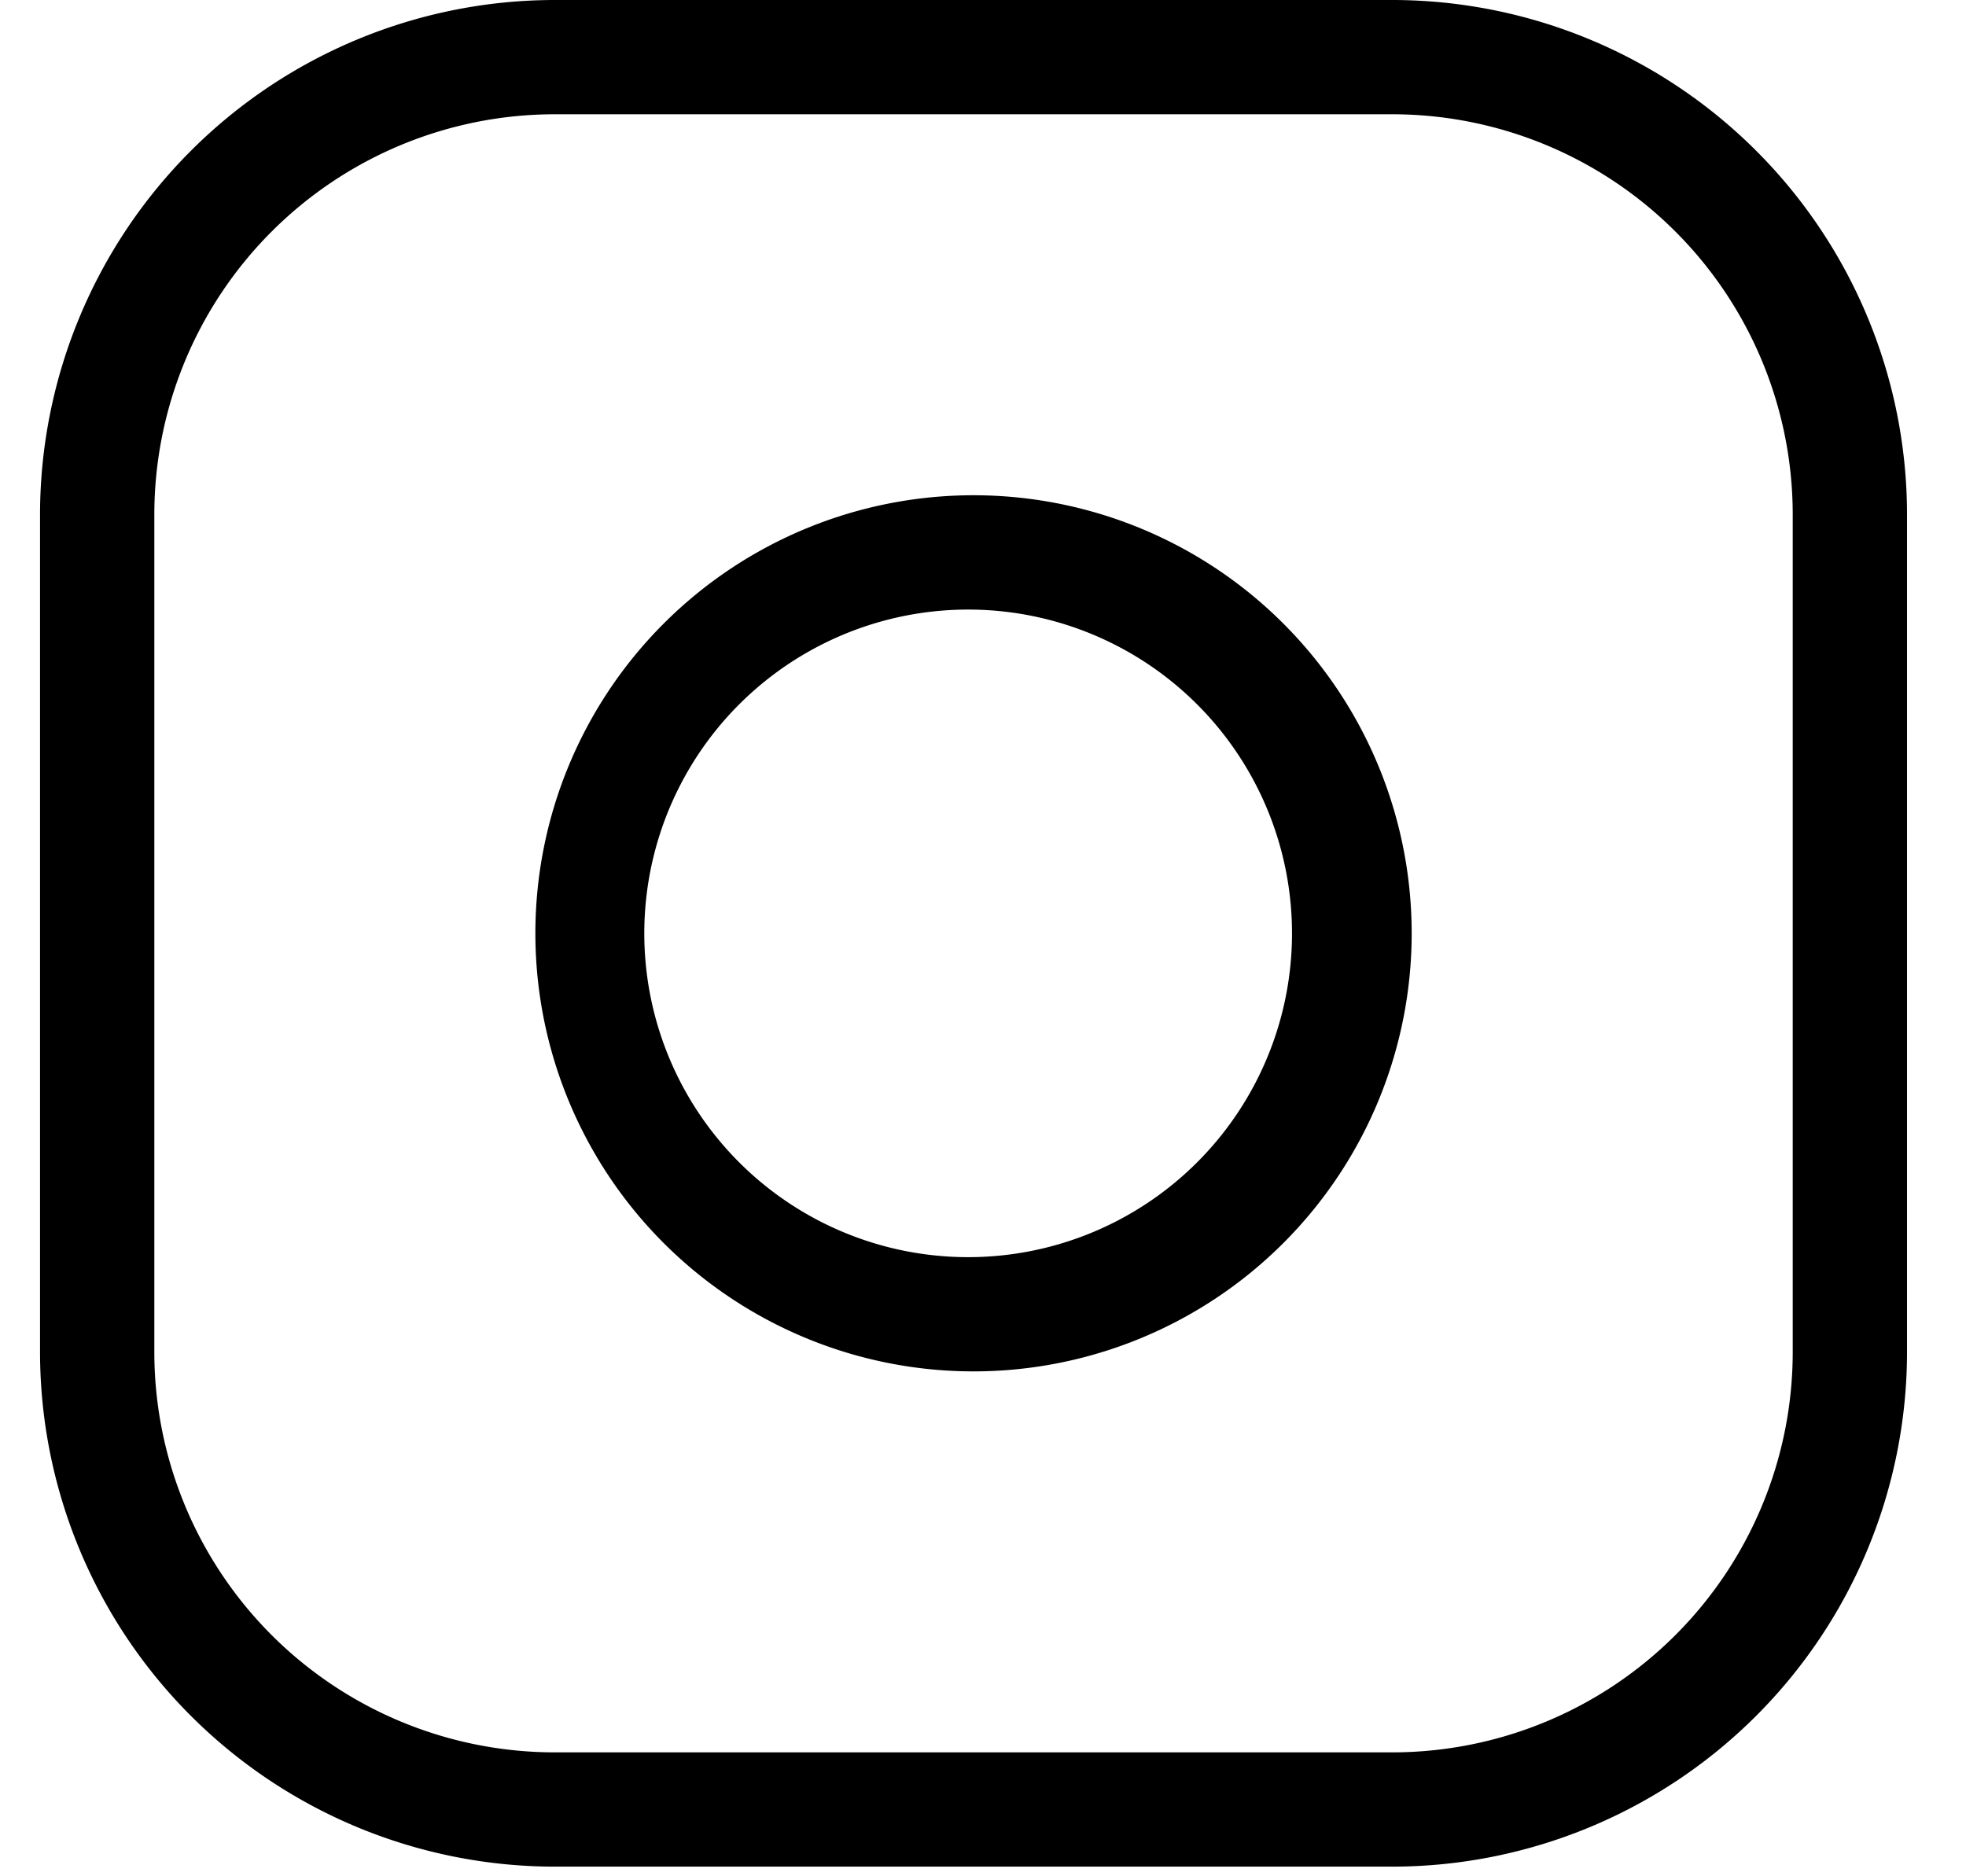 <svg width="22" height="21" viewBox="0 0 22 21" fill="none" xmlns="http://www.w3.org/2000/svg"><path d="M10.894 5.543a4.903 4.903 0 100 9.806 4.903 4.903 0 000-9.806zm0 8.527a3.624 3.624 0 110-7.247 3.624 3.624 0 010 7.247zM15.584 0h-9.38A5.763 5.763 0 00.448 5.756v9.38a5.763 5.763 0 005.756 5.756h9.38a5.763 5.763 0 005.756-5.756v-9.38A5.762 5.762 0 0015.584 0zm4.477 15.136a4.482 4.482 0 01-4.477 4.477h-9.38a4.482 4.482 0 01-4.477-4.477v-9.38a4.482 4.482 0 014.477-4.477h9.38a4.482 4.482 0 014.477 4.477v9.38z" fill="#000"/></svg>